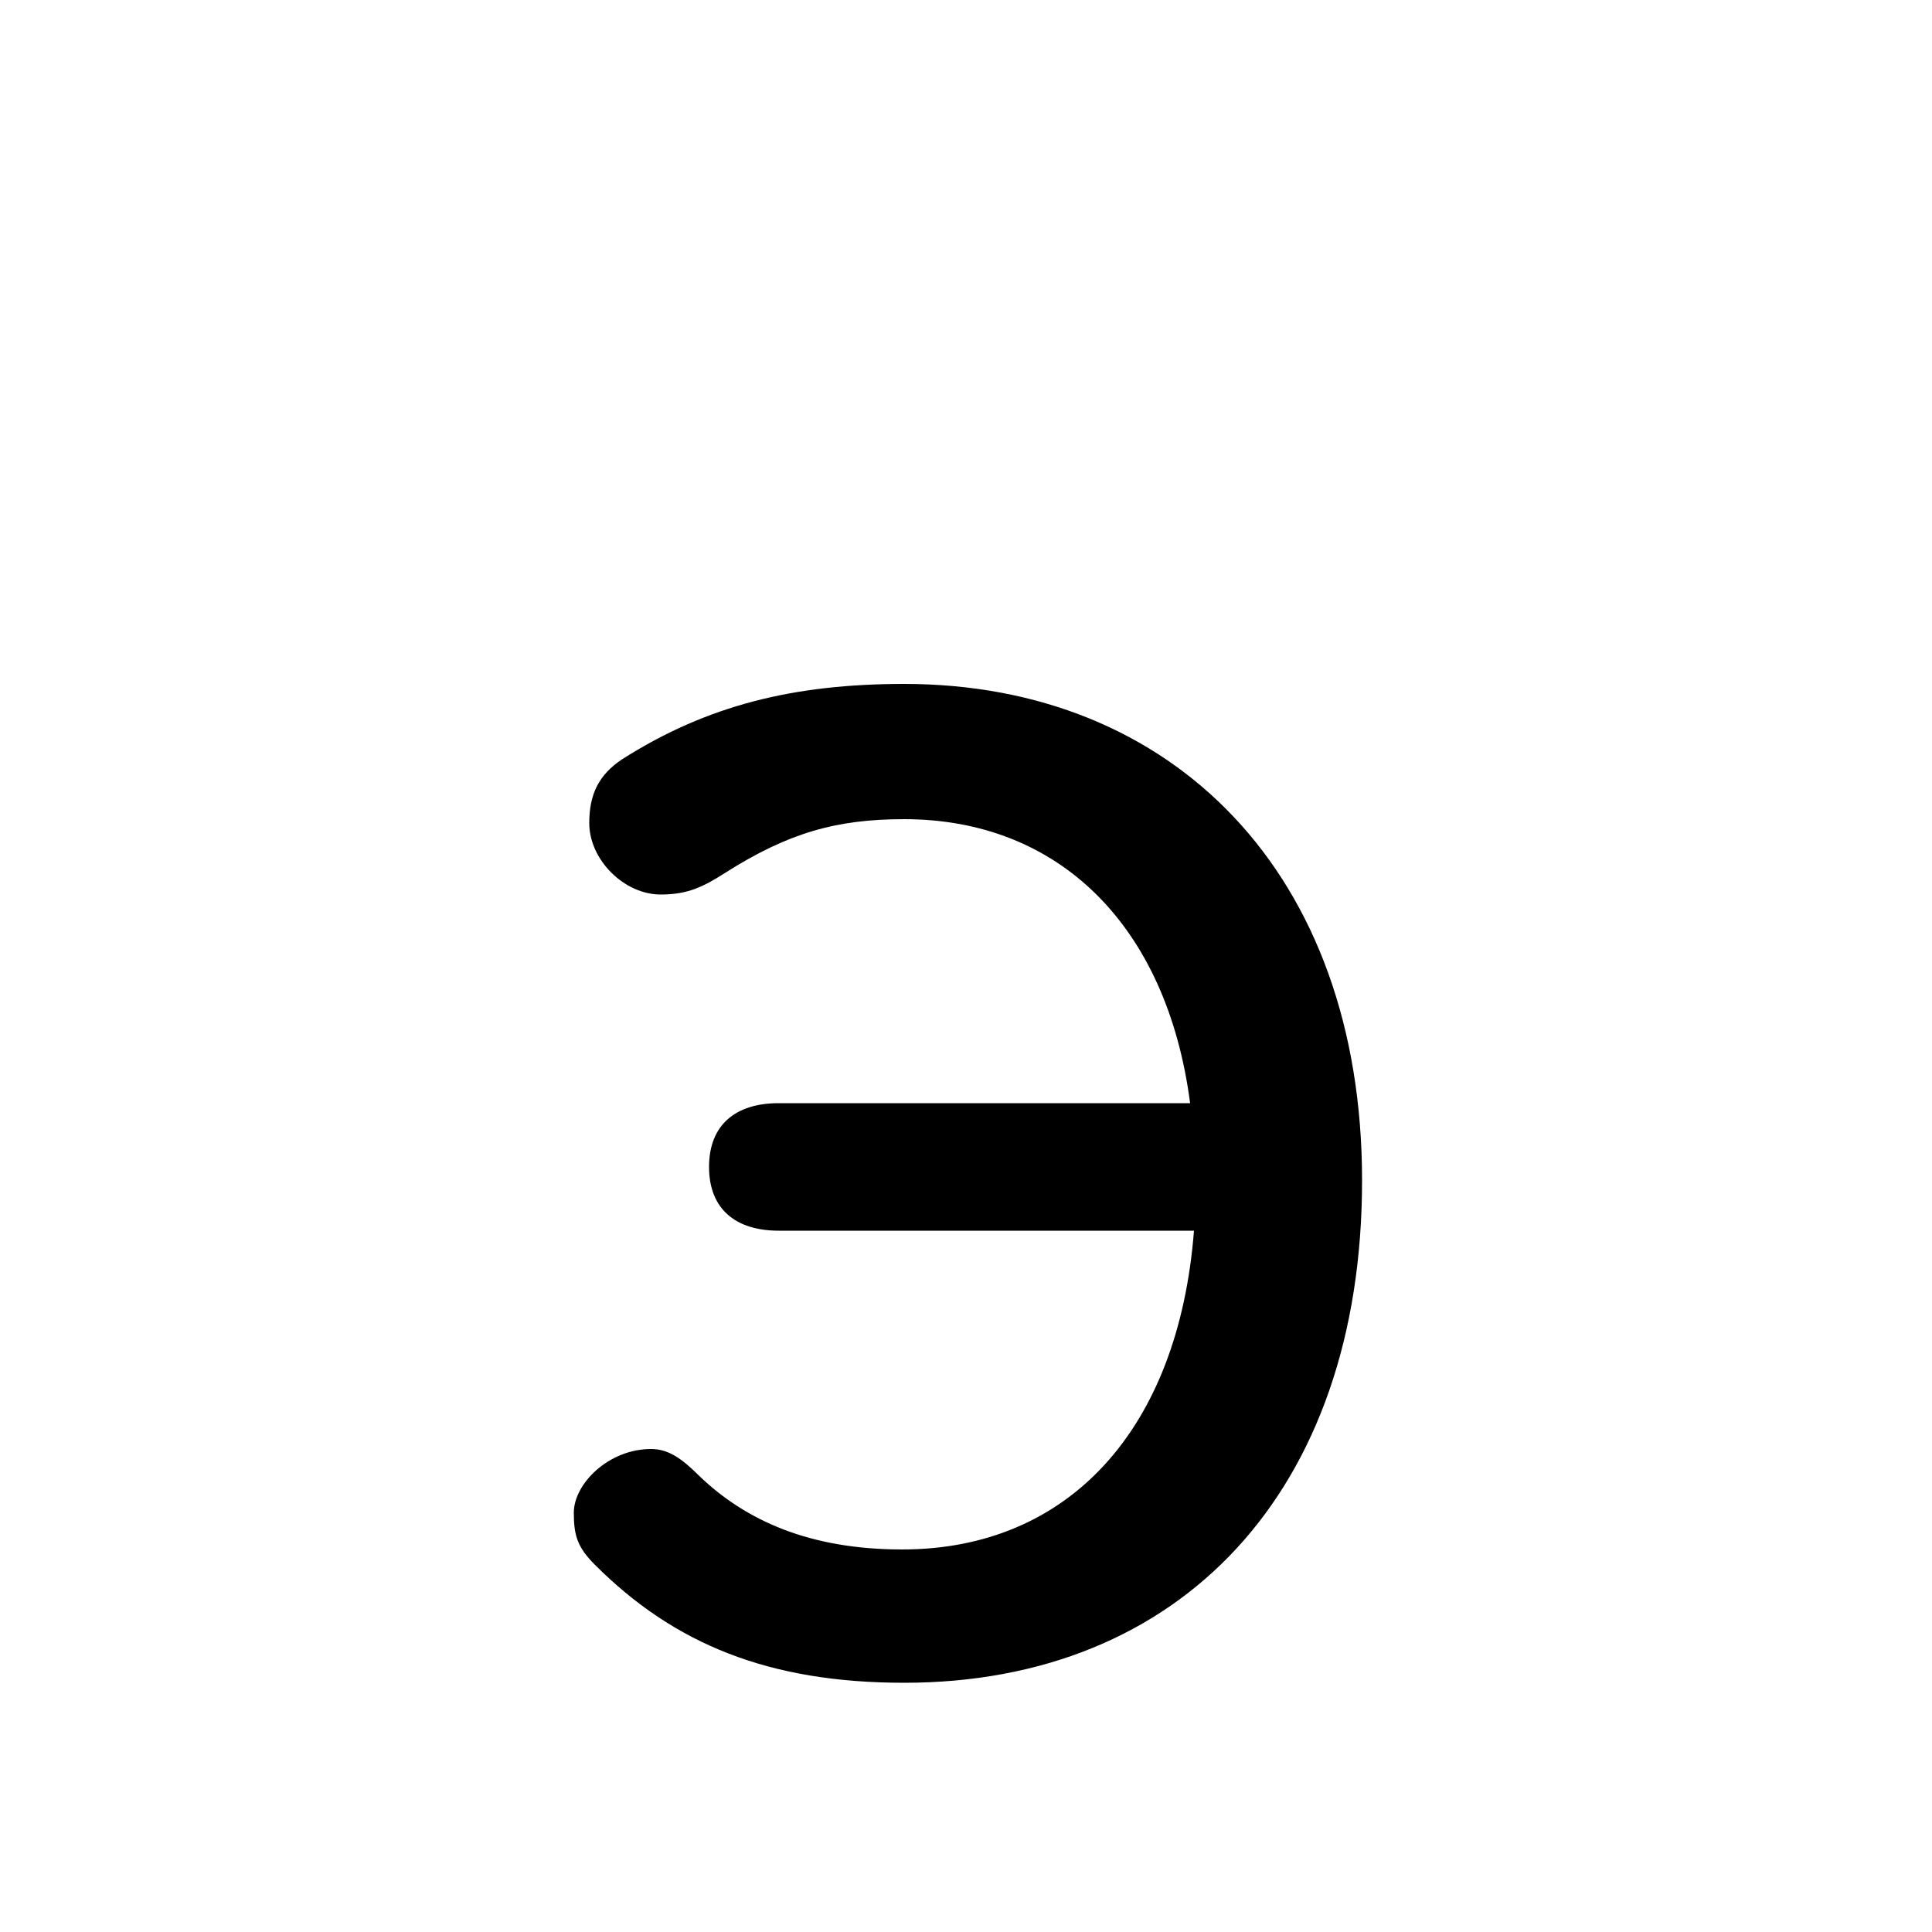 <svg xmlns="http://www.w3.org/2000/svg" viewBox="0 -44.0 50.0 50.0">
    <rect x="0" y="-44.0" width="50.0" height="50.0" fill="#808080" stroke="none"/>
    <g transform="scale(1, -1)">
        <!-- ボディの枠 -->
        <rect x="0" y="-6.0" width="50.0" height="50.0"
            stroke="white" fill="white"/>
        <!-- グリフ座標系の原点 -->
        <circle cx="0" cy="0" r="5" fill="white"/>
        <!-- グリフのアウトライン -->
        <g style="fill:black;stroke:#000000;stroke-width:0;stroke-linecap:round;stroke-linejoin:round;">
        <path d="M 30.9 12.15 C 30.5 7.0 27.65 3.9 23.35 3.9 C 20.95 3.9 19.3 4.65 18.1 5.8 C 17.65 6.25 17.3 6.5 16.85 6.5 C 15.75 6.5 14.85 5.6 14.85 4.85 C 14.85 4.25 14.95 3.95 15.4 3.5 C 17.45 1.45 19.9 0.45 23.4 0.45 C 30.55 0.45 35.25 5.4 35.25 13.45 C 35.25 21.4 30.35 26.3 23.4 26.3 C 20.55 26.3 18.3 25.75 16.1 24.35 C 15.5 23.95 15.25 23.45 15.25 22.7 C 15.25 21.75 16.15 20.85 17.1 20.85 C 17.8 20.85 18.2 21.05 18.75 21.4 C 20.4 22.45 21.65 22.8 23.4 22.8 C 27.4 22.8 30.2 20.05 30.8 15.45 L 20.15 15.45 C 19.05 15.45 18.35 14.9 18.35 13.8 C 18.35 12.7 19.05 12.15 20.15 12.15 Z"/>
    </g>
    </g>
</svg>
